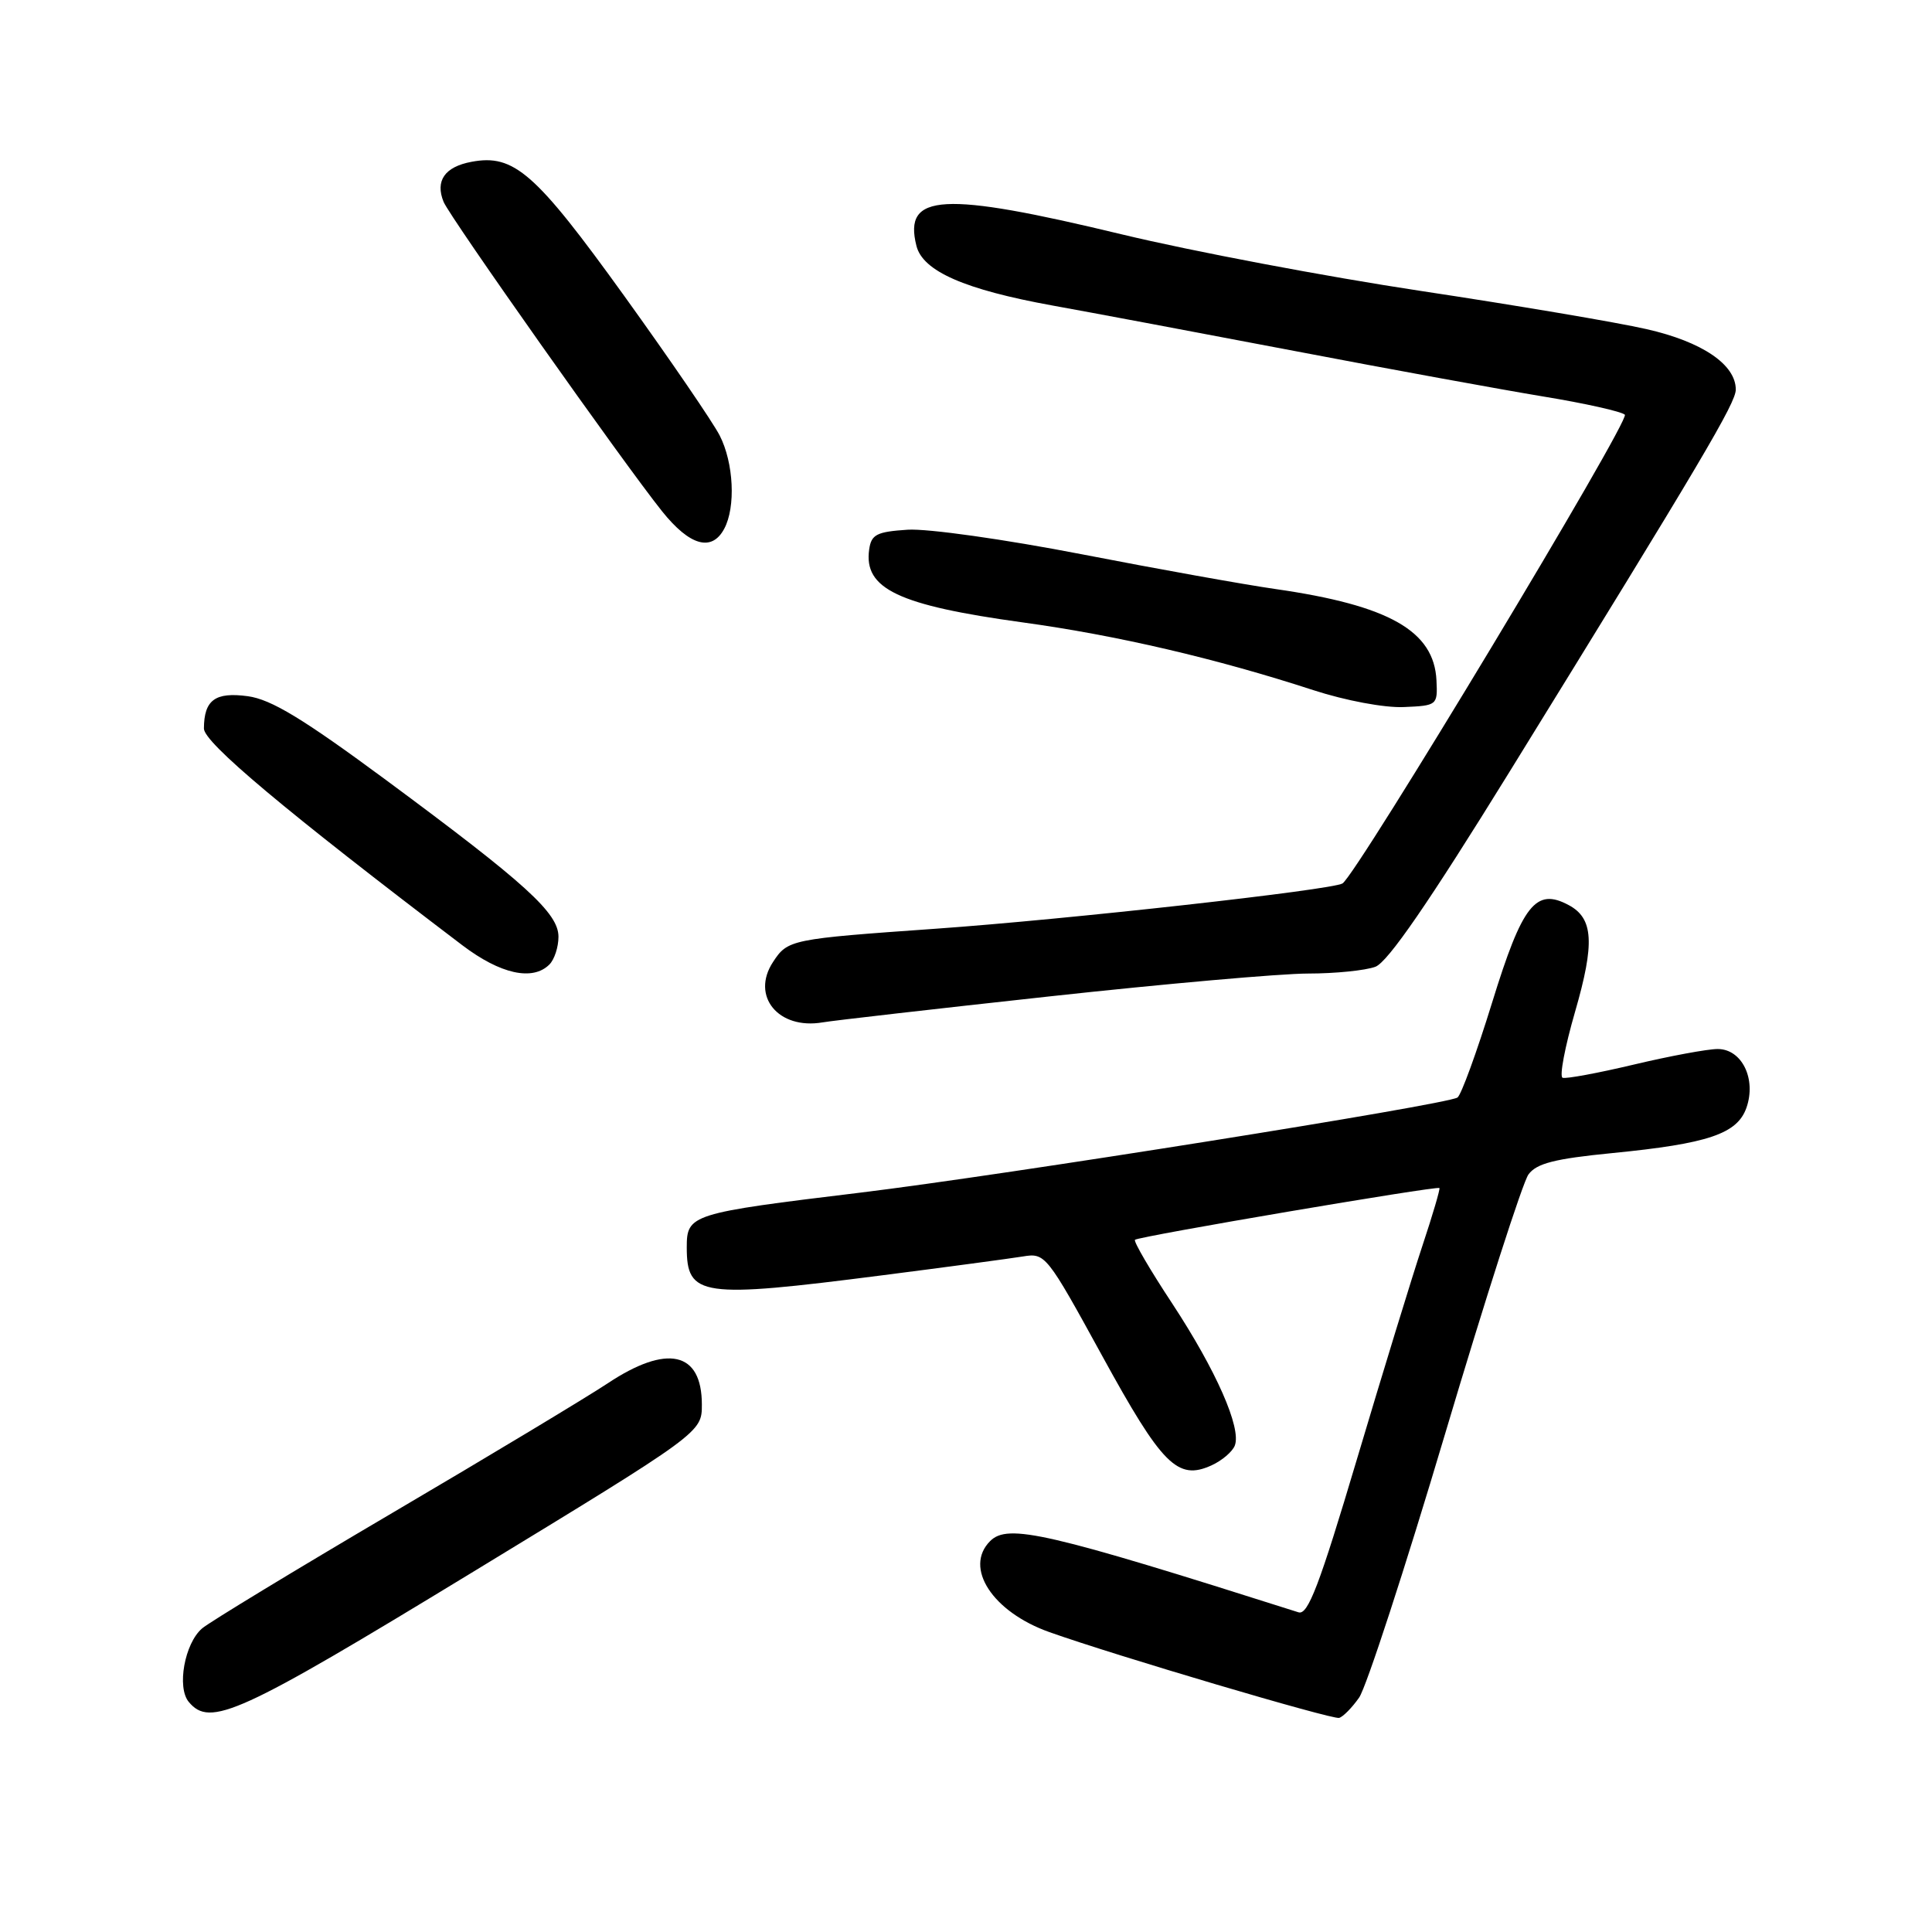 <?xml version="1.0" encoding="UTF-8" standalone="no"?>
<!DOCTYPE svg PUBLIC "-//W3C//DTD SVG 1.1//EN" "http://www.w3.org/Graphics/SVG/1.1/DTD/svg11.dtd" >
<svg xmlns="http://www.w3.org/2000/svg" xmlns:xlink="http://www.w3.org/1999/xlink" version="1.1" viewBox="0 0 256 256">
 <g >
 <path fill="currentColor"
d=" M 180.09 224.94 C 181.03 223.60 186.16 207.88 191.48 190.00 C 196.80 172.12 201.77 156.65 202.53 155.62 C 203.61 154.15 206.00 153.54 213.63 152.79 C 226.35 151.54 230.19 150.24 231.41 146.79 C 232.75 142.97 230.81 139.00 227.60 139.00 C 226.26 139.00 221.26 139.93 216.50 141.06 C 211.74 142.19 207.48 142.98 207.05 142.81 C 206.61 142.64 207.36 138.71 208.70 134.08 C 211.34 124.96 211.14 121.68 207.86 119.93 C 203.50 117.59 201.73 119.83 197.72 132.82 C 195.67 139.46 193.60 145.13 193.12 145.43 C 191.55 146.40 132.94 155.73 114.00 158.03 C 91.48 160.76 91.00 160.91 91.00 165.28 C 91.00 171.81 92.85 172.07 116.86 168.99 C 125.46 167.89 133.86 166.76 135.53 166.49 C 138.50 166.00 138.68 166.22 146.03 179.63 C 153.99 194.16 156.04 196.21 160.53 194.17 C 161.92 193.54 163.31 192.35 163.62 191.54 C 164.51 189.22 161.15 181.60 155.35 172.76 C 152.41 168.31 150.18 164.49 150.39 164.28 C 150.83 163.83 190.39 157.11 190.73 157.42 C 190.85 157.53 189.84 160.97 188.48 165.06 C 187.12 169.15 183.22 181.87 179.81 193.32 C 174.82 210.08 173.31 214.04 172.06 213.64 C 138.73 203.05 133.55 201.85 131.20 204.20 C 127.69 207.71 131.50 213.58 139.04 216.26 C 147.68 219.34 176.51 227.87 177.44 227.63 C 177.96 227.49 179.15 226.28 180.09 224.94 Z  M 62.47 208.41 C 93.00 189.82 93.00 189.82 93.00 186.11 C 93.00 179.09 88.39 178.06 80.49 183.32 C 77.74 185.14 64.93 192.86 52.00 200.46 C 39.07 208.07 27.72 214.96 26.77 215.78 C 24.46 217.77 23.41 223.59 25.01 225.51 C 27.84 228.92 31.63 227.19 62.47 208.41 Z  M 139.14 132.02 C 154.34 130.36 169.73 129.00 173.33 129.00 C 176.93 129.00 180.94 128.59 182.25 128.10 C 183.90 127.47 189.34 119.56 199.97 102.35 C 225.60 60.84 230.00 53.40 230.00 51.62 C 230.00 48.30 225.54 45.28 218.17 43.61 C 214.24 42.71 200.78 40.44 188.26 38.55 C 175.74 36.66 157.93 33.29 148.67 31.06 C 124.87 25.32 119.68 25.61 121.43 32.57 C 122.27 35.94 127.82 38.37 139.50 40.49 C 144.45 41.38 158.85 44.09 171.50 46.50 C 184.15 48.92 199.00 51.63 204.50 52.54 C 210.00 53.44 214.86 54.53 215.30 54.95 C 216.06 55.66 179.80 115.85 177.89 117.06 C 176.52 117.92 141.32 121.84 124.00 123.06 C 104.75 124.42 104.38 124.49 102.43 127.47 C 99.46 131.99 103.14 136.47 109.00 135.47 C 110.38 135.23 123.94 133.68 139.14 132.02 Z  M 72.80 127.80 C 73.46 127.14 74.00 125.49 74.00 124.13 C 74.00 120.98 69.71 117.09 51.18 103.38 C 40.14 95.22 35.93 92.67 32.83 92.25 C 28.51 91.67 27.04 92.75 27.02 96.53 C 27.00 98.38 37.78 107.42 61.26 125.25 C 66.31 129.08 70.58 130.02 72.80 127.80 Z  M 190.34 90.16 C 190.03 83.60 184.06 80.21 169.00 78.05 C 164.88 77.46 153.30 75.38 143.27 73.43 C 133.15 71.47 122.92 70.02 120.27 70.19 C 116.16 70.46 115.45 70.82 115.17 72.81 C 114.43 78.02 119.03 80.20 135.50 82.47 C 147.98 84.18 161.17 87.26 174.00 91.44 C 178.27 92.83 183.44 93.80 186.00 93.69 C 190.43 93.50 190.50 93.45 190.34 90.16 Z  M 95.96 70.07 C 97.51 67.19 97.22 61.33 95.36 57.70 C 94.46 55.94 88.76 47.61 82.70 39.19 C 70.95 22.88 68.11 20.38 62.48 21.44 C 58.93 22.10 57.64 23.96 58.78 26.75 C 59.61 28.78 82.64 61.39 87.73 67.75 C 91.40 72.33 94.31 73.15 95.96 70.07 Z "/>
</g>
</svg>